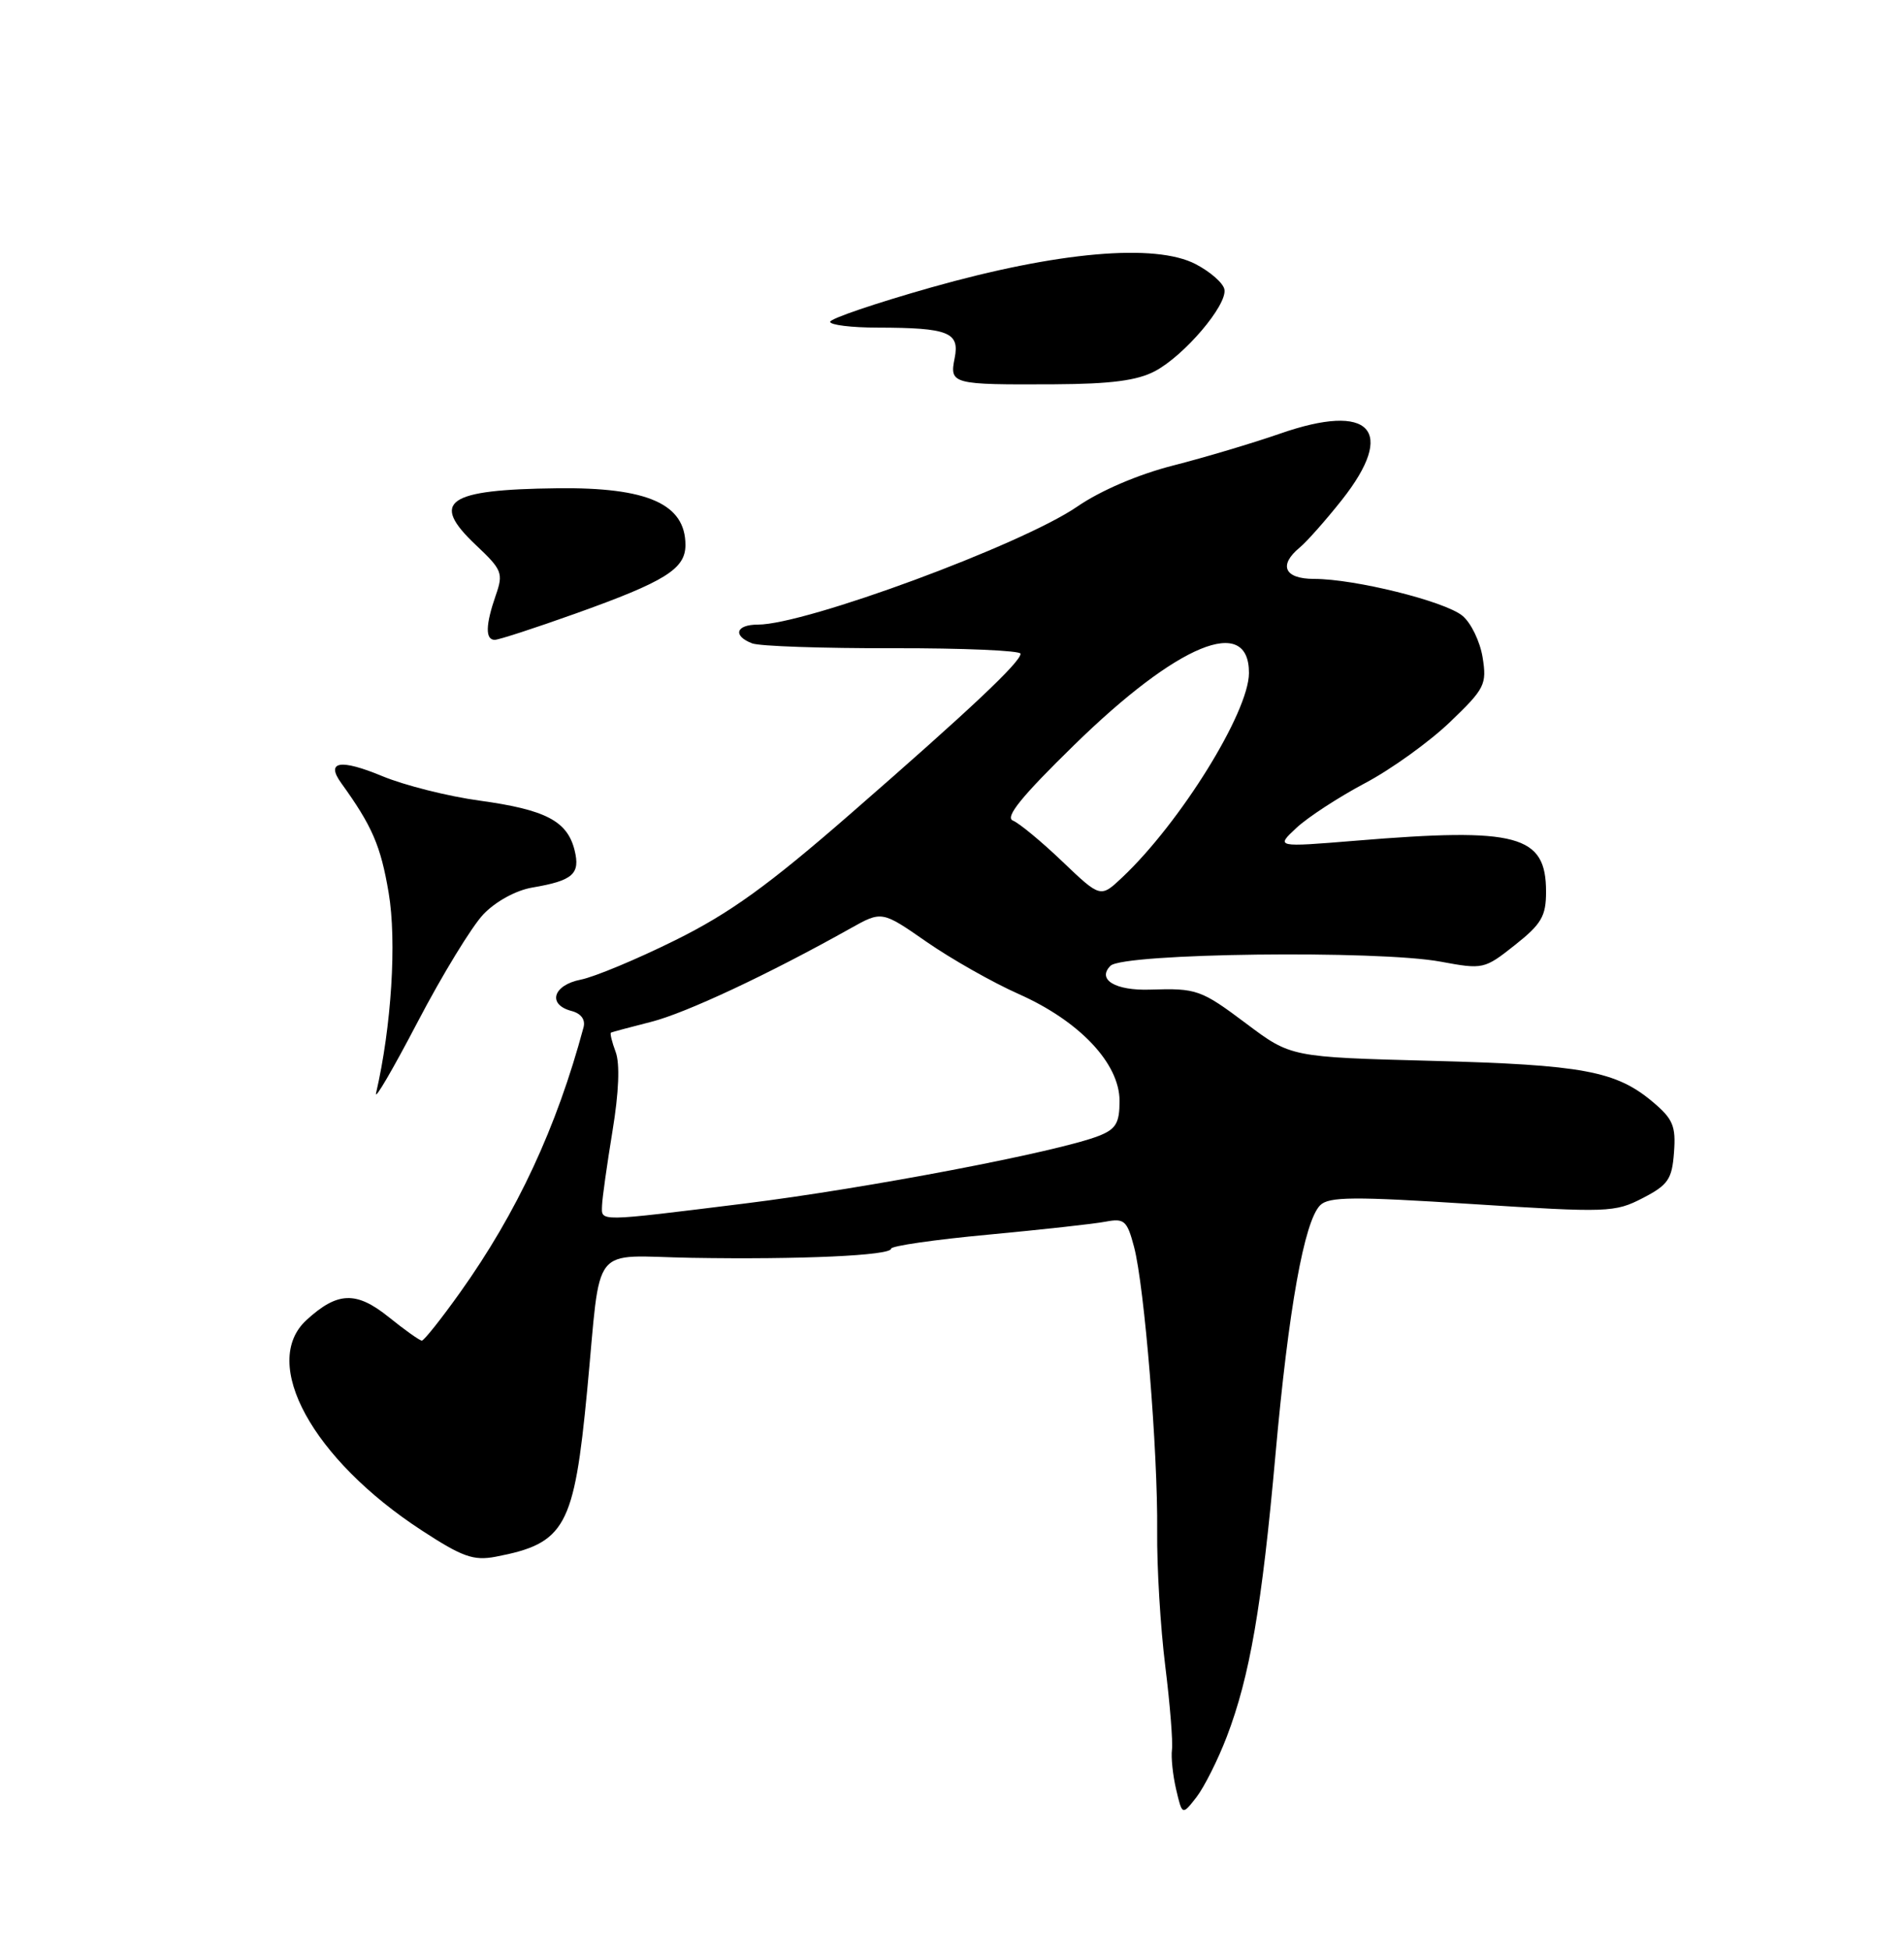 <?xml version="1.0" encoding="UTF-8" standalone="no"?>
<!DOCTYPE svg PUBLIC "-//W3C//DTD SVG 1.1//EN" "http://www.w3.org/Graphics/SVG/1.1/DTD/svg11.dtd" >
<svg xmlns="http://www.w3.org/2000/svg" xmlns:xlink="http://www.w3.org/1999/xlink" version="1.1" viewBox="0 0 250 256">
 <g >
 <path fill="currentColor"
d=" M 161.08 228.00 C 164.10 220.10 165.69 210.89 167.47 191.00 C 169.19 171.78 171.25 160.33 173.34 158.23 C 174.48 157.09 177.76 157.07 193.29 158.07 C 211.10 159.21 212.03 159.18 215.69 157.29 C 219.03 155.56 219.54 154.82 219.80 151.29 C 220.06 147.83 219.67 146.90 217.02 144.67 C 212.19 140.60 207.81 139.79 188.00 139.27 C 169.50 138.78 169.50 138.78 163.65 134.39 C 157.69 129.92 157.13 129.72 151.00 129.92 C 146.44 130.07 144.00 128.60 145.81 126.79 C 147.46 125.13 180.94 124.72 189.16 126.25 C 194.73 127.28 194.90 127.25 198.91 124.07 C 202.40 121.31 203.00 120.28 203.00 117.07 C 203.00 109.61 199.29 108.61 178.00 110.37 C 167.50 111.23 167.50 111.23 170.22 108.69 C 171.72 107.29 175.77 104.65 179.22 102.82 C 182.67 101.00 187.69 97.38 190.38 94.80 C 194.97 90.40 195.24 89.86 194.67 86.30 C 194.33 84.21 193.14 81.75 192.01 80.83 C 189.69 78.93 177.89 76.00 172.55 76.00 C 168.64 76.00 167.83 74.21 170.67 71.87 C 171.58 71.12 174.06 68.32 176.17 65.66 C 183.43 56.49 179.98 52.77 168.07 56.93 C 164.50 58.17 158.20 60.05 154.05 61.11 C 149.46 62.28 144.50 64.40 141.41 66.53 C 134.12 71.53 105.78 82.00 99.52 82.00 C 96.62 82.00 96.17 83.46 98.75 84.46 C 99.71 84.84 108.04 85.12 117.25 85.10 C 126.46 85.08 134.00 85.41 134.00 85.82 C 134.00 86.92 127.40 93.14 111.67 106.84 C 100.88 116.24 95.82 119.89 88.67 123.43 C 83.63 125.93 78.04 128.26 76.25 128.61 C 72.60 129.33 71.84 131.88 75.03 132.72 C 76.30 133.05 76.89 133.86 76.62 134.87 C 73.09 148.03 67.89 159.19 60.41 169.68 C 57.93 173.16 55.67 176.00 55.39 176.00 C 55.11 176.00 53.15 174.61 51.03 172.90 C 46.77 169.48 44.31 169.57 40.25 173.29 C 34.10 178.92 41.03 191.57 55.38 200.92 C 60.71 204.40 62.18 204.92 65.08 204.37 C 74.23 202.62 75.38 200.53 77.10 182.50 C 78.98 162.81 77.33 164.90 90.80 165.13 C 105.09 165.37 117.00 164.83 117.00 163.93 C 117.00 163.57 122.74 162.74 129.75 162.09 C 136.76 161.43 143.71 160.67 145.19 160.38 C 147.62 159.92 147.99 160.24 148.90 163.68 C 150.27 168.85 152.04 190.55 151.94 201.00 C 151.89 205.68 152.37 213.65 153.00 218.71 C 153.63 223.78 154.02 228.73 153.88 229.71 C 153.75 230.70 153.99 233.04 154.43 234.92 C 155.23 238.34 155.23 238.34 157.11 235.92 C 158.13 234.59 159.92 231.03 161.08 228.00 Z  M 63.48 120.02 C 65.10 118.33 67.76 116.88 69.89 116.52 C 75.24 115.61 76.22 114.74 75.44 111.60 C 74.48 107.78 71.63 106.30 62.99 105.11 C 58.85 104.55 53.11 103.10 50.21 101.90 C 44.70 99.61 42.73 99.93 44.80 102.80 C 48.87 108.44 49.99 111.03 51.03 117.20 C 52.11 123.56 51.40 134.78 49.38 143.50 C 49.13 144.60 51.57 140.41 54.82 134.20 C 58.07 127.98 61.97 121.60 63.48 120.02 Z  M 75.54 80.56 C 87.36 76.34 90.00 74.69 90.00 71.55 C 90.00 66.16 85.03 63.96 73.18 64.10 C 58.65 64.27 56.41 65.82 62.49 71.56 C 65.94 74.81 66.11 75.25 65.09 78.17 C 63.75 82.03 63.70 84.00 64.96 84.00 C 65.49 84.00 70.25 82.45 75.54 80.56 Z  M 151.66 48.72 C 155.52 46.67 161.15 40.05 160.77 38.00 C 160.62 37.17 158.92 35.68 157.00 34.68 C 151.69 31.91 138.88 33.04 122.25 37.74 C 114.96 39.81 109.00 41.83 109.00 42.25 C 109.00 42.66 111.81 43.01 115.25 43.01 C 124.53 43.03 126.03 43.62 125.35 47.01 C 124.66 50.44 124.96 50.52 138.47 50.45 C 145.86 50.41 149.33 49.96 151.66 48.72 Z  M 79.05 158.25 C 79.08 157.29 79.70 152.90 80.42 148.50 C 81.26 143.41 81.41 139.63 80.84 138.11 C 80.35 136.80 80.07 135.65 80.22 135.57 C 80.37 135.48 82.75 134.85 85.50 134.15 C 90.05 133.00 100.97 127.88 111.65 121.89 C 115.79 119.57 115.79 119.57 121.65 123.64 C 124.87 125.88 130.32 128.97 133.76 130.50 C 141.75 134.05 147.00 139.61 147.00 144.53 C 147.00 147.44 146.53 148.24 144.25 149.13 C 138.91 151.22 113.77 156.02 97.79 158.00 C 78.23 160.42 78.99 160.41 79.05 158.25 Z  M 139.50 113.11 C 136.75 110.48 133.82 108.06 133.00 107.73 C 131.91 107.30 134.12 104.57 141.03 97.82 C 154.65 84.50 164.03 80.64 163.99 88.37 C 163.97 93.51 154.97 108.01 147.35 115.19 C 144.50 117.88 144.50 117.88 139.50 113.11 Z "/>
</g>
</svg>